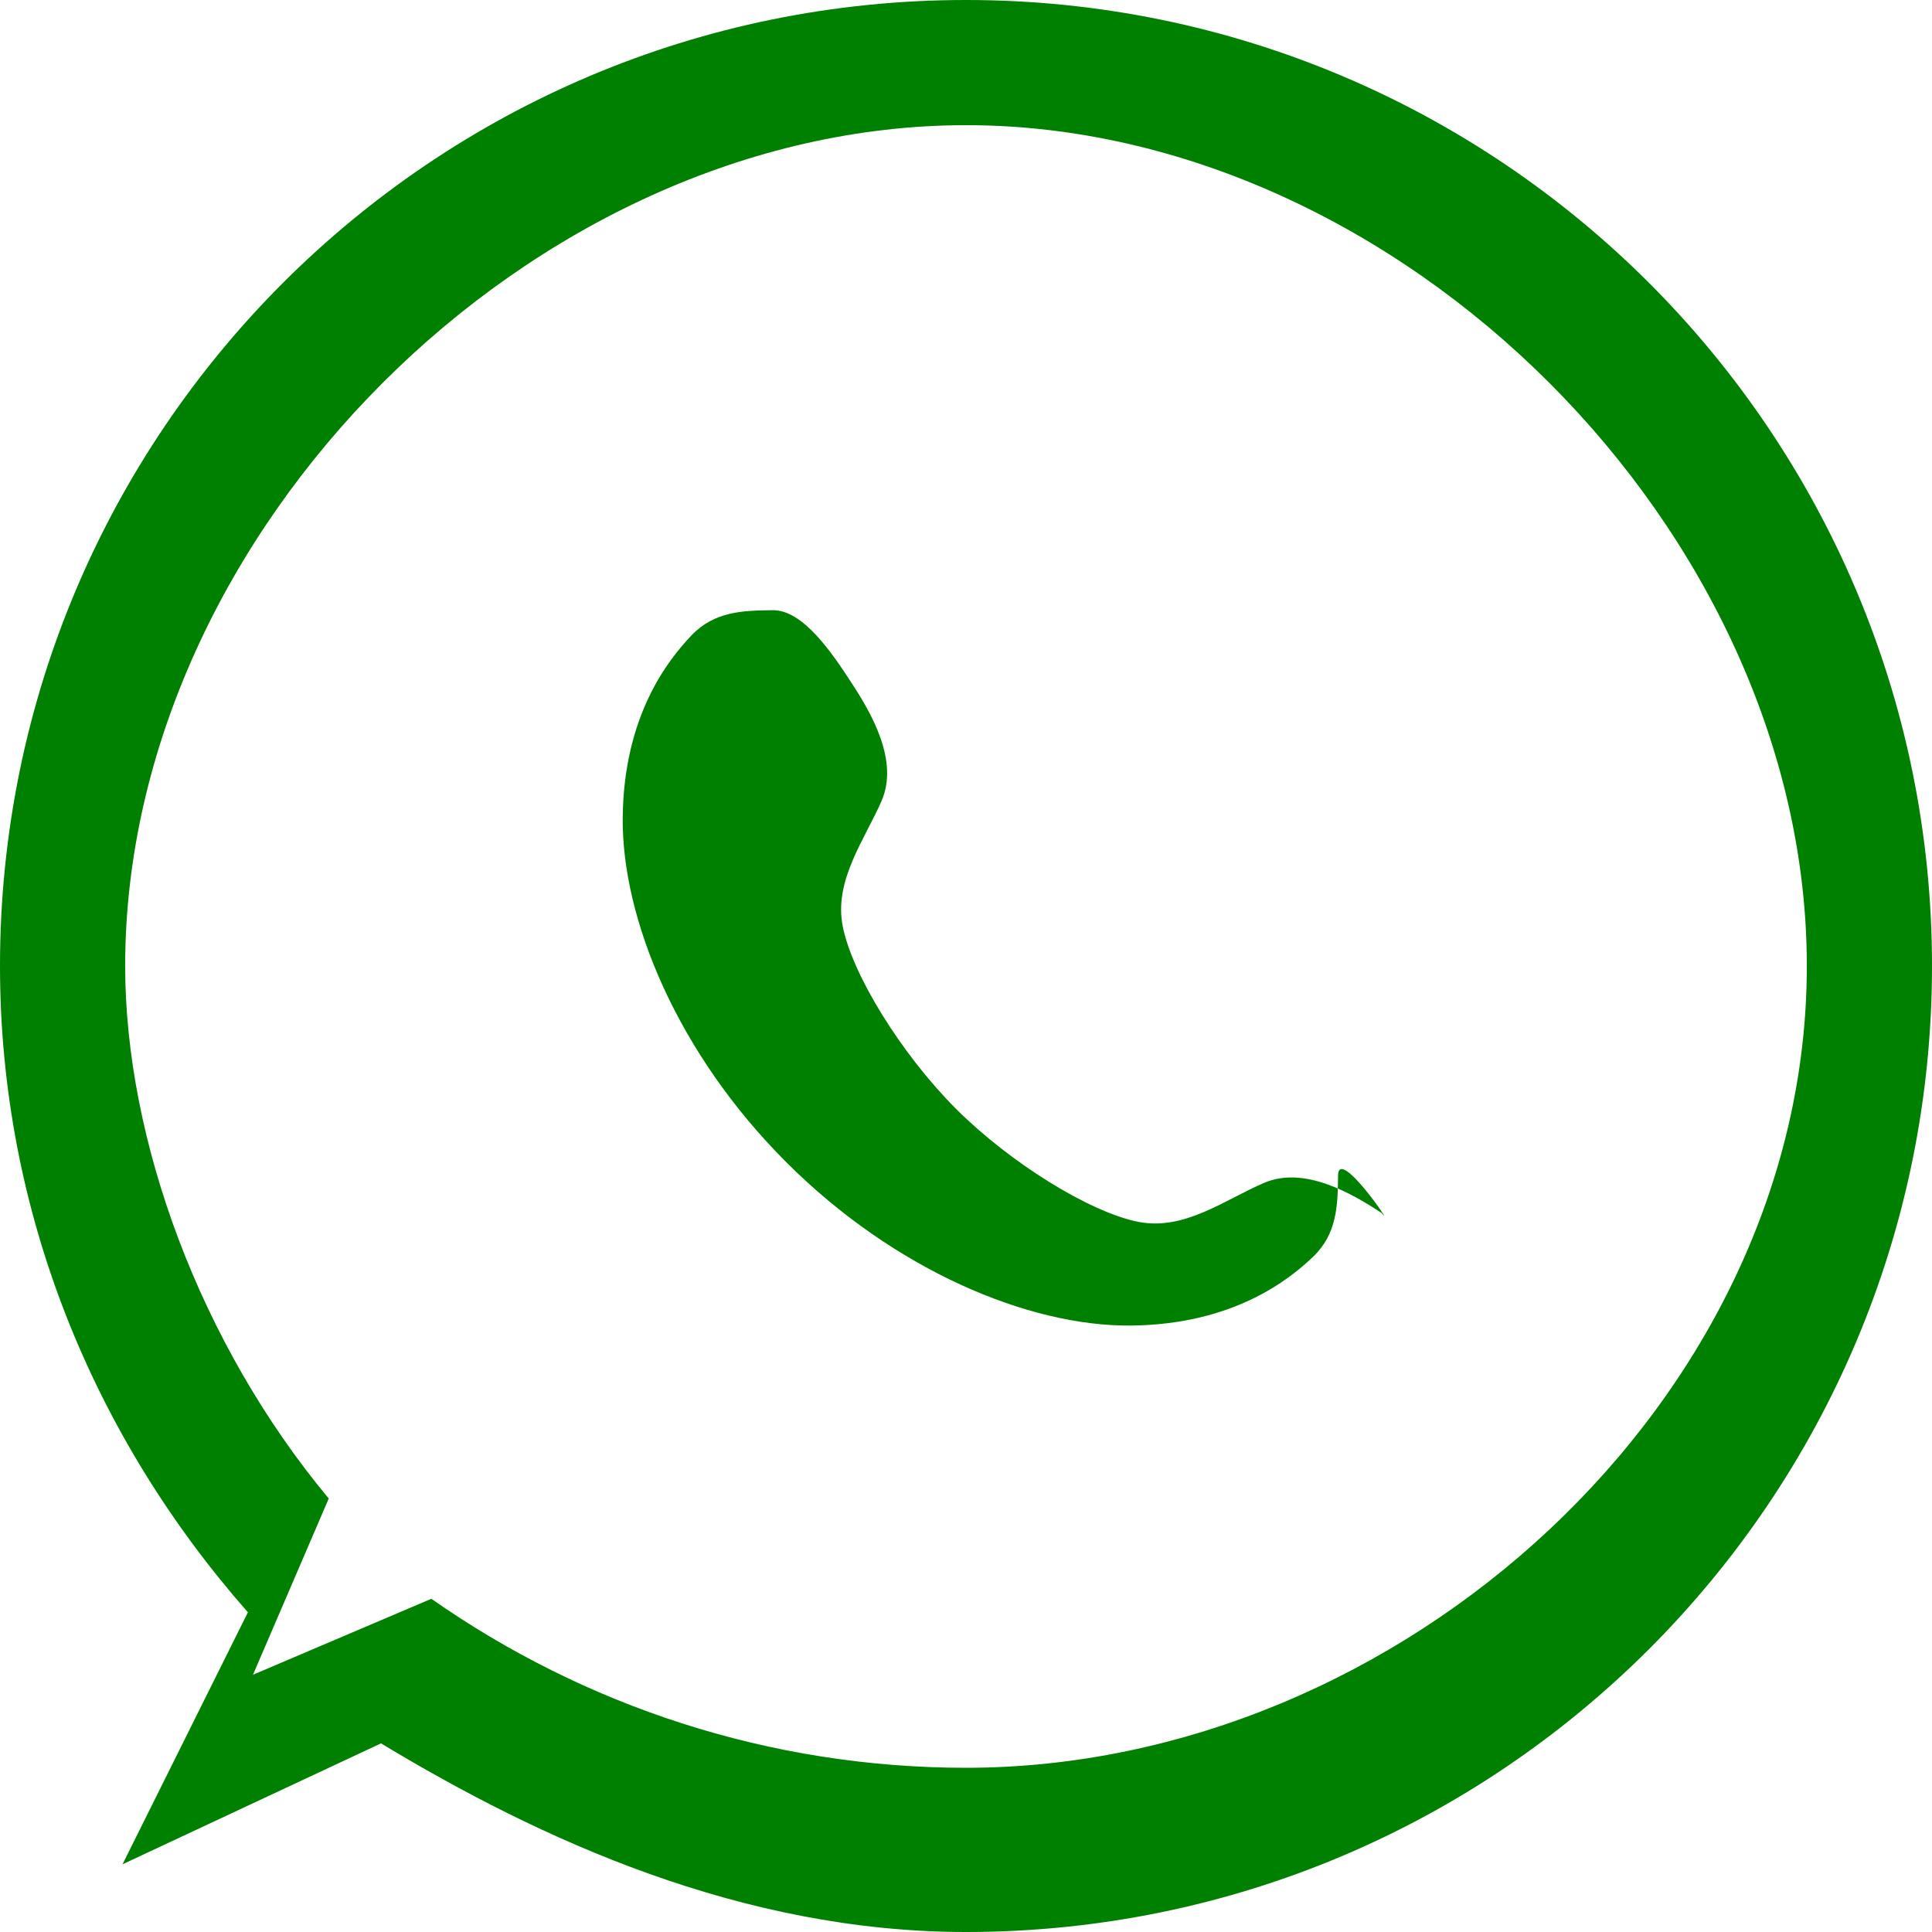 <svg width="19" height="19" viewBox="0 0 19 19" fill="none" xmlns="http://www.w3.org/2000/svg">
  <path d="M9.5 0C4.253 0 0 4.253 0 9.5C0 11.921 0.923 14.136 2.438 15.856L1.205 18.334L3.747 17.145C5.31 18.089 7.29 19 9.5 19C14.747 19 19 14.747 19 9.5C19 4.253 14.747 0 9.5 0ZM9.5 17.385C7.561 17.385 5.741 16.773 4.242 15.723L2.488 16.47L3.233 14.737C1.964 13.213 1.231 11.206 1.231 9.5C1.231 5.23 5.23 1.231 9.5 1.231C13.77 1.231 17.769 5.23 17.769 9.5C17.769 13.77 13.77 17.385 9.5 17.385Z" fill="green"/>
  <path d="M13.586 11.928C13.289 11.733 12.824 11.464 12.431 11.633C12.046 11.798 11.647 12.106 11.194 12.016C10.718 11.922 9.933 11.436 9.4 10.903C8.868 10.37 8.381 9.586 8.288 9.11C8.198 8.657 8.505 8.257 8.671 7.873C8.84 7.48 8.57 7.015 8.376 6.718C8.182 6.42 7.898 5.998 7.6 6.001C7.304 6.004 7.026 6.012 6.8 6.249C6.574 6.486 6.134 7.035 6.124 8.039C6.114 9.043 6.668 10.366 7.732 11.429C8.795 12.492 10.118 13.046 11.122 13.036C12.126 13.026 12.675 12.587 12.912 12.361C13.149 12.135 13.156 11.857 13.159 11.56C13.162 11.263 13.74 12.123 13.586 11.928Z" fill="green"/>
</svg>

